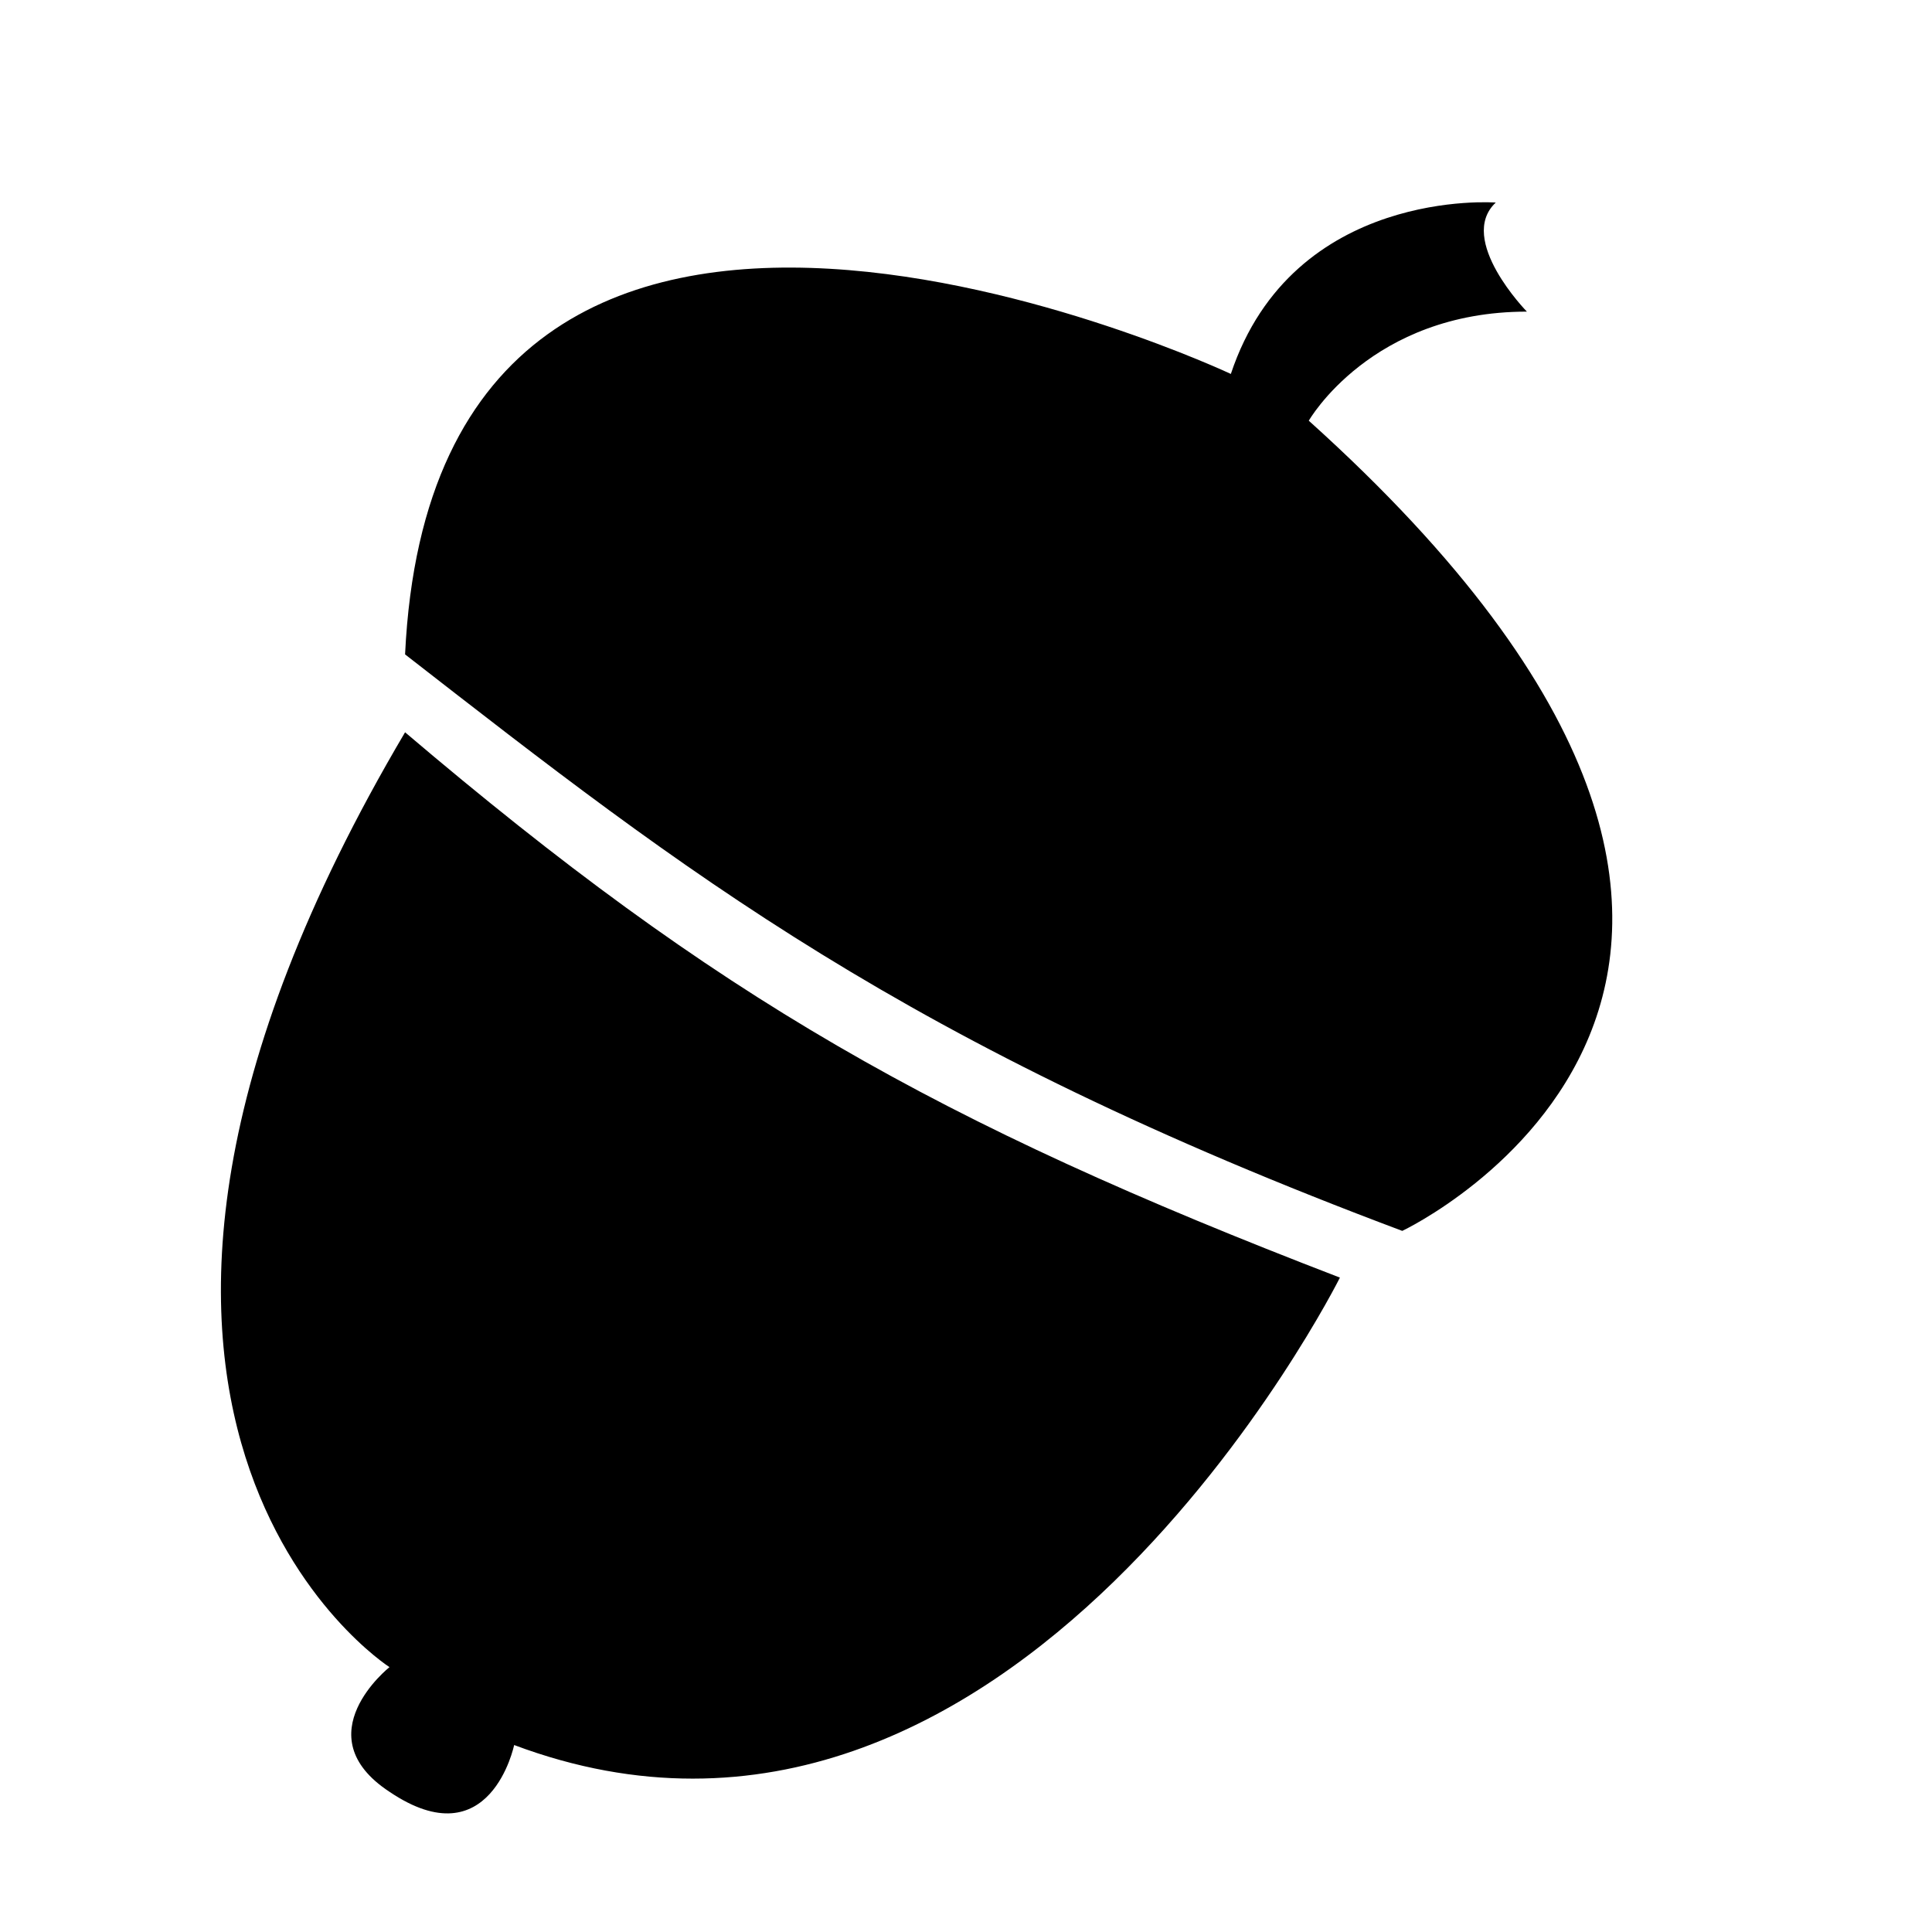 ﻿<?xml version="1.0" encoding="utf-8"?>

<svg xmlns="http://www.w3.org/2000/svg" xmlns:xlink="http://www.w3.org/1999/xlink" version="1.1" viewBox="16.041 12.914 49.083 49.083" preserveAspectRatio="xMidyMid meet">
	<path fill="#000000" fill-opacity="1" d="M 26.332,29.539C 27.124,12.914 47.311,22.414 47.311,22.414C 48.895,17.664 54.041,18.06 54.041,18.06C 53.042,19 54.832,20.831 54.832,20.831C 50.874,20.831 49.291,23.602 49.291,23.602C 65.124,37.852 51.666,44.185 51.666,44.185C 38.999,39.435 33.457,35.081 26.332,29.539 Z M 26.332,31.518C 34.249,38.247 39.791,41.414 50.082,45.372C 50.082,45.372 41.77,61.997 29.103,57.247C 29.103,57.247 28.5,60.167 25.936,58.435C 23.75,57 25.936,55.268 25.936,55.268C 25.936,55.268 16.041,48.935 26.332,31.518 Z "/>
</svg>
